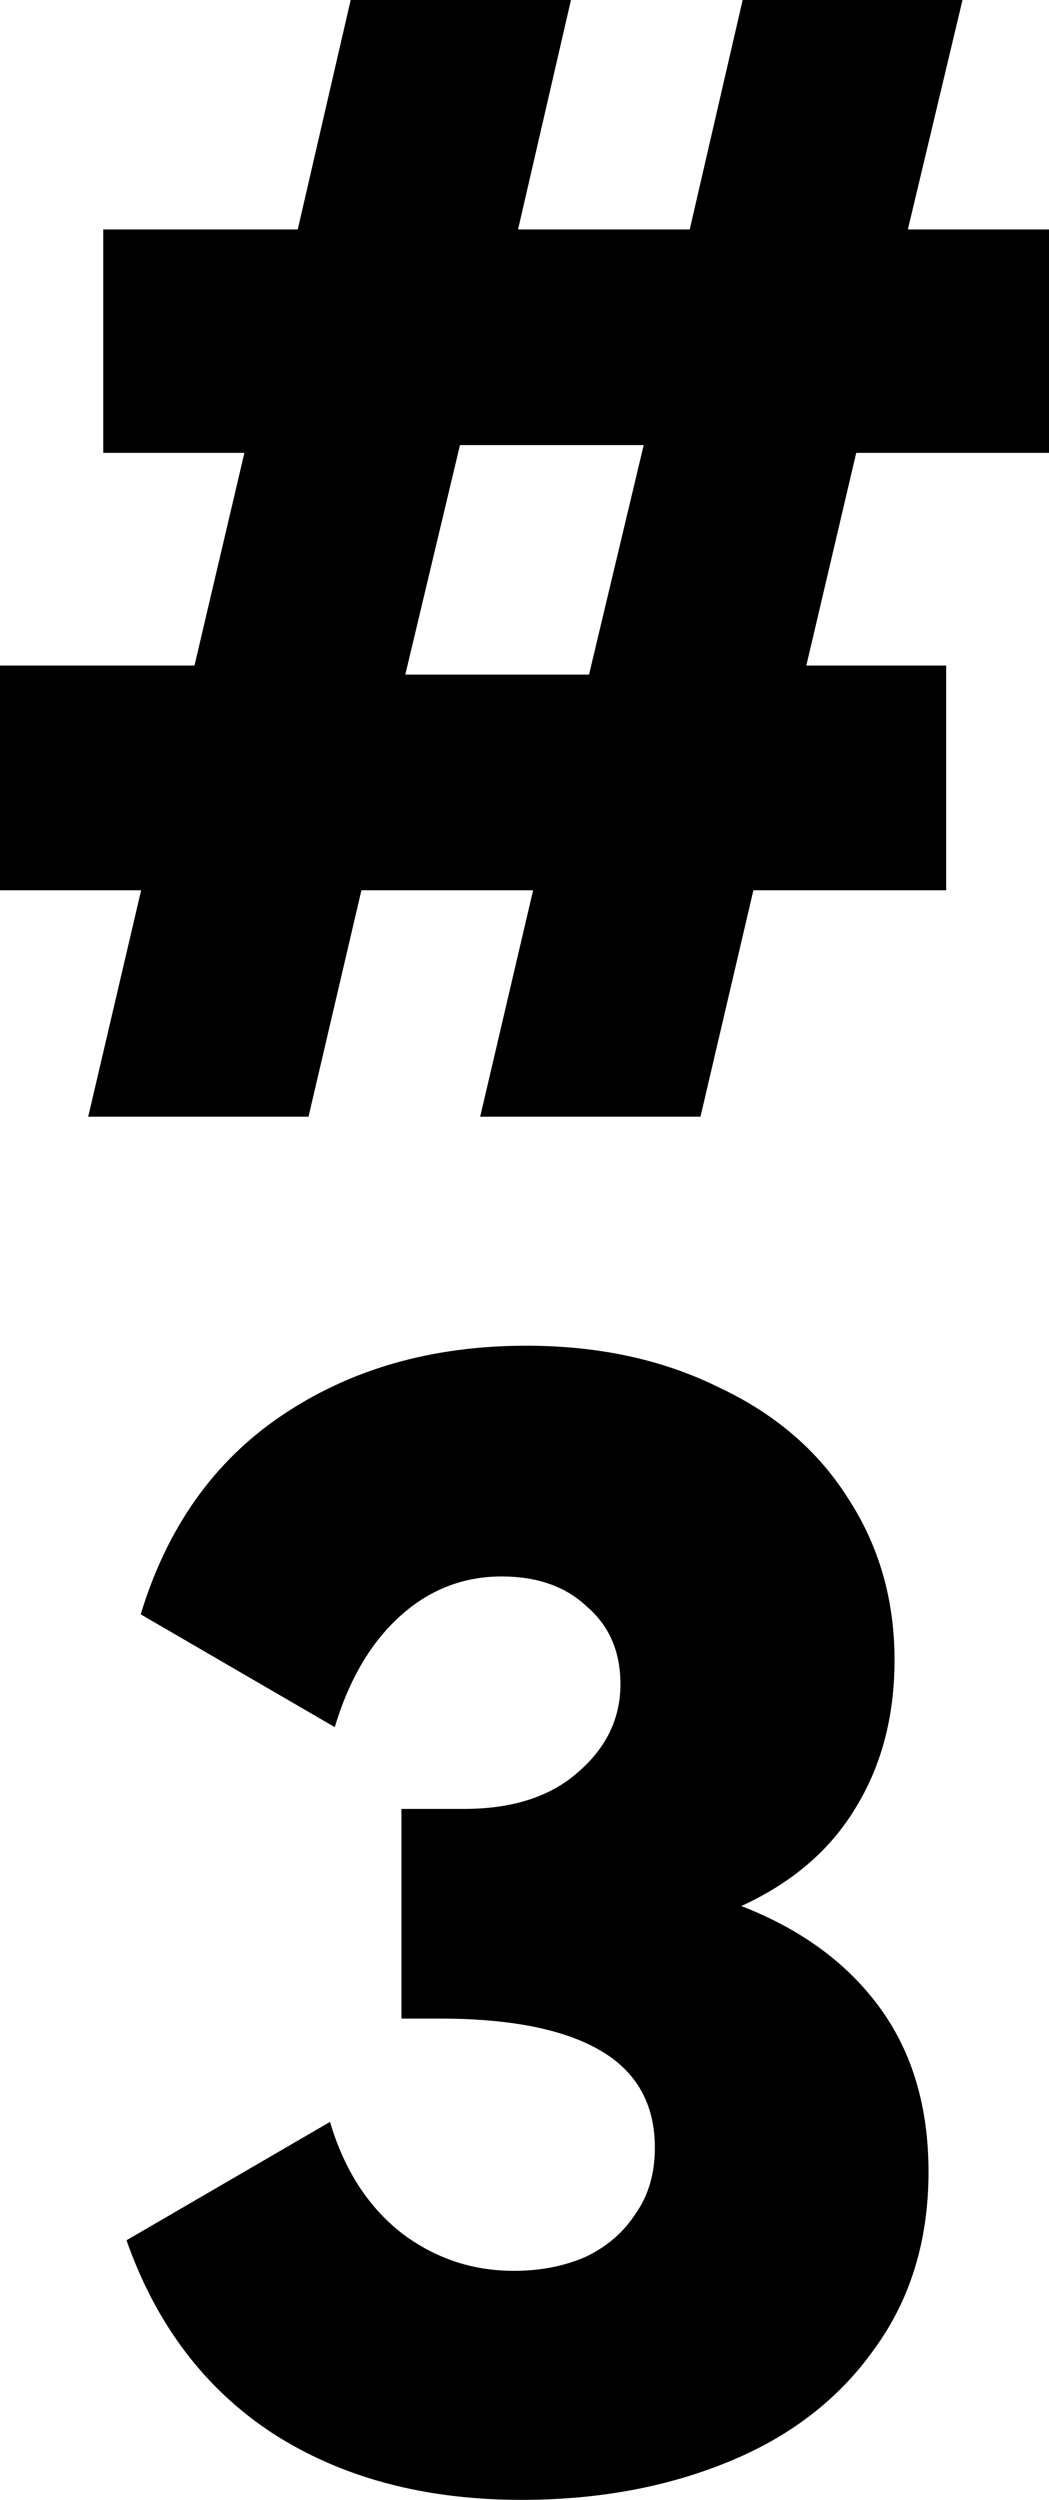 <?xml version="1.0" encoding="UTF-8" standalone="no"?>
<!-- Created with Inkscape (http://www.inkscape.org/) -->

<svg
   width="2.438mm"
   height="5.807mm"
   viewBox="0 0 2.438 5.807"
   version="1.1"
   id="svg1"
   xmlns="http://www.w3.org/2000/svg"
   xmlns:svg="http://www.w3.org/2000/svg">
  <defs
     id="defs1" />
  <g
     id="layer1"
     transform="translate(-34.553,-126.537)">
    <g
       id="text6"
       style="font-weight:900;font-size:3.528px;line-height:0.9;font-family:'HarmonyOS Sans';-inkscape-font-specification:'HarmonyOS Sans Heavy';text-align:center;letter-spacing:0.079px;text-anchor:middle;stroke-width:0.265"
       aria-label="#&#10;3">
      <path
         d="m 36.79,126.537 -0.127,0.533 h 0.328 v 0.519 h -0.448 l -0.116,0.494 h 0.325 v 0.522 h -0.448 l -0.123,0.526 h -0.512 l 0.123,-0.526 H 35.393 l -0.123,0.526 h -0.512 l 0.123,-0.526 h -0.328 v -0.522 h 0.452 l 0.116,-0.494 h -0.328 v -0.519 h 0.452 l 0.123,-0.533 h 0.512 l -0.123,0.533 h 0.399 l 0.123,-0.533 z m -0.741,1.034 h -0.427 l -0.127,0.533 h 0.427 z"
         id="path7" />
      <path
         d="m 36.277,130.965 q 0.208,0.081 0.321,0.236 0.113,0.155 0.113,0.381 0,0.24 -0.127,0.413 -0.123,0.173 -0.339,0.261 -0.215,0.088 -0.48,0.088 -0.339,0 -0.579,-0.155 -0.236,-0.155 -0.339,-0.448 l 0.473,-0.275 q 0.049,0.166 0.166,0.258 0.116,0.088 0.261,0.088 0.092,0 0.166,-0.032 0.074,-0.035 0.116,-0.099 0.046,-0.064 0.046,-0.155 0,-0.152 -0.127,-0.226 -0.127,-0.074 -0.374,-0.074 h -0.088 v -0.487 h 0.145 q 0.169,0 0.265,-0.085 0.099,-0.085 0.099,-0.205 0,-0.113 -0.078,-0.18 -0.074,-0.07 -0.198,-0.07 -0.134,0 -0.236,0.092 -0.102,0.092 -0.152,0.258 L 34.88,130.287 q 0.092,-0.303 0.328,-0.462 0.24,-0.162 0.568,-0.162 0.25,0 0.444,0.095 0.198,0.092 0.303,0.258 0.109,0.166 0.109,0.377 0,0.198 -0.092,0.346 -0.088,0.145 -0.265,0.226 z"
         id="path8" />
    </g>
  </g>
</svg>
